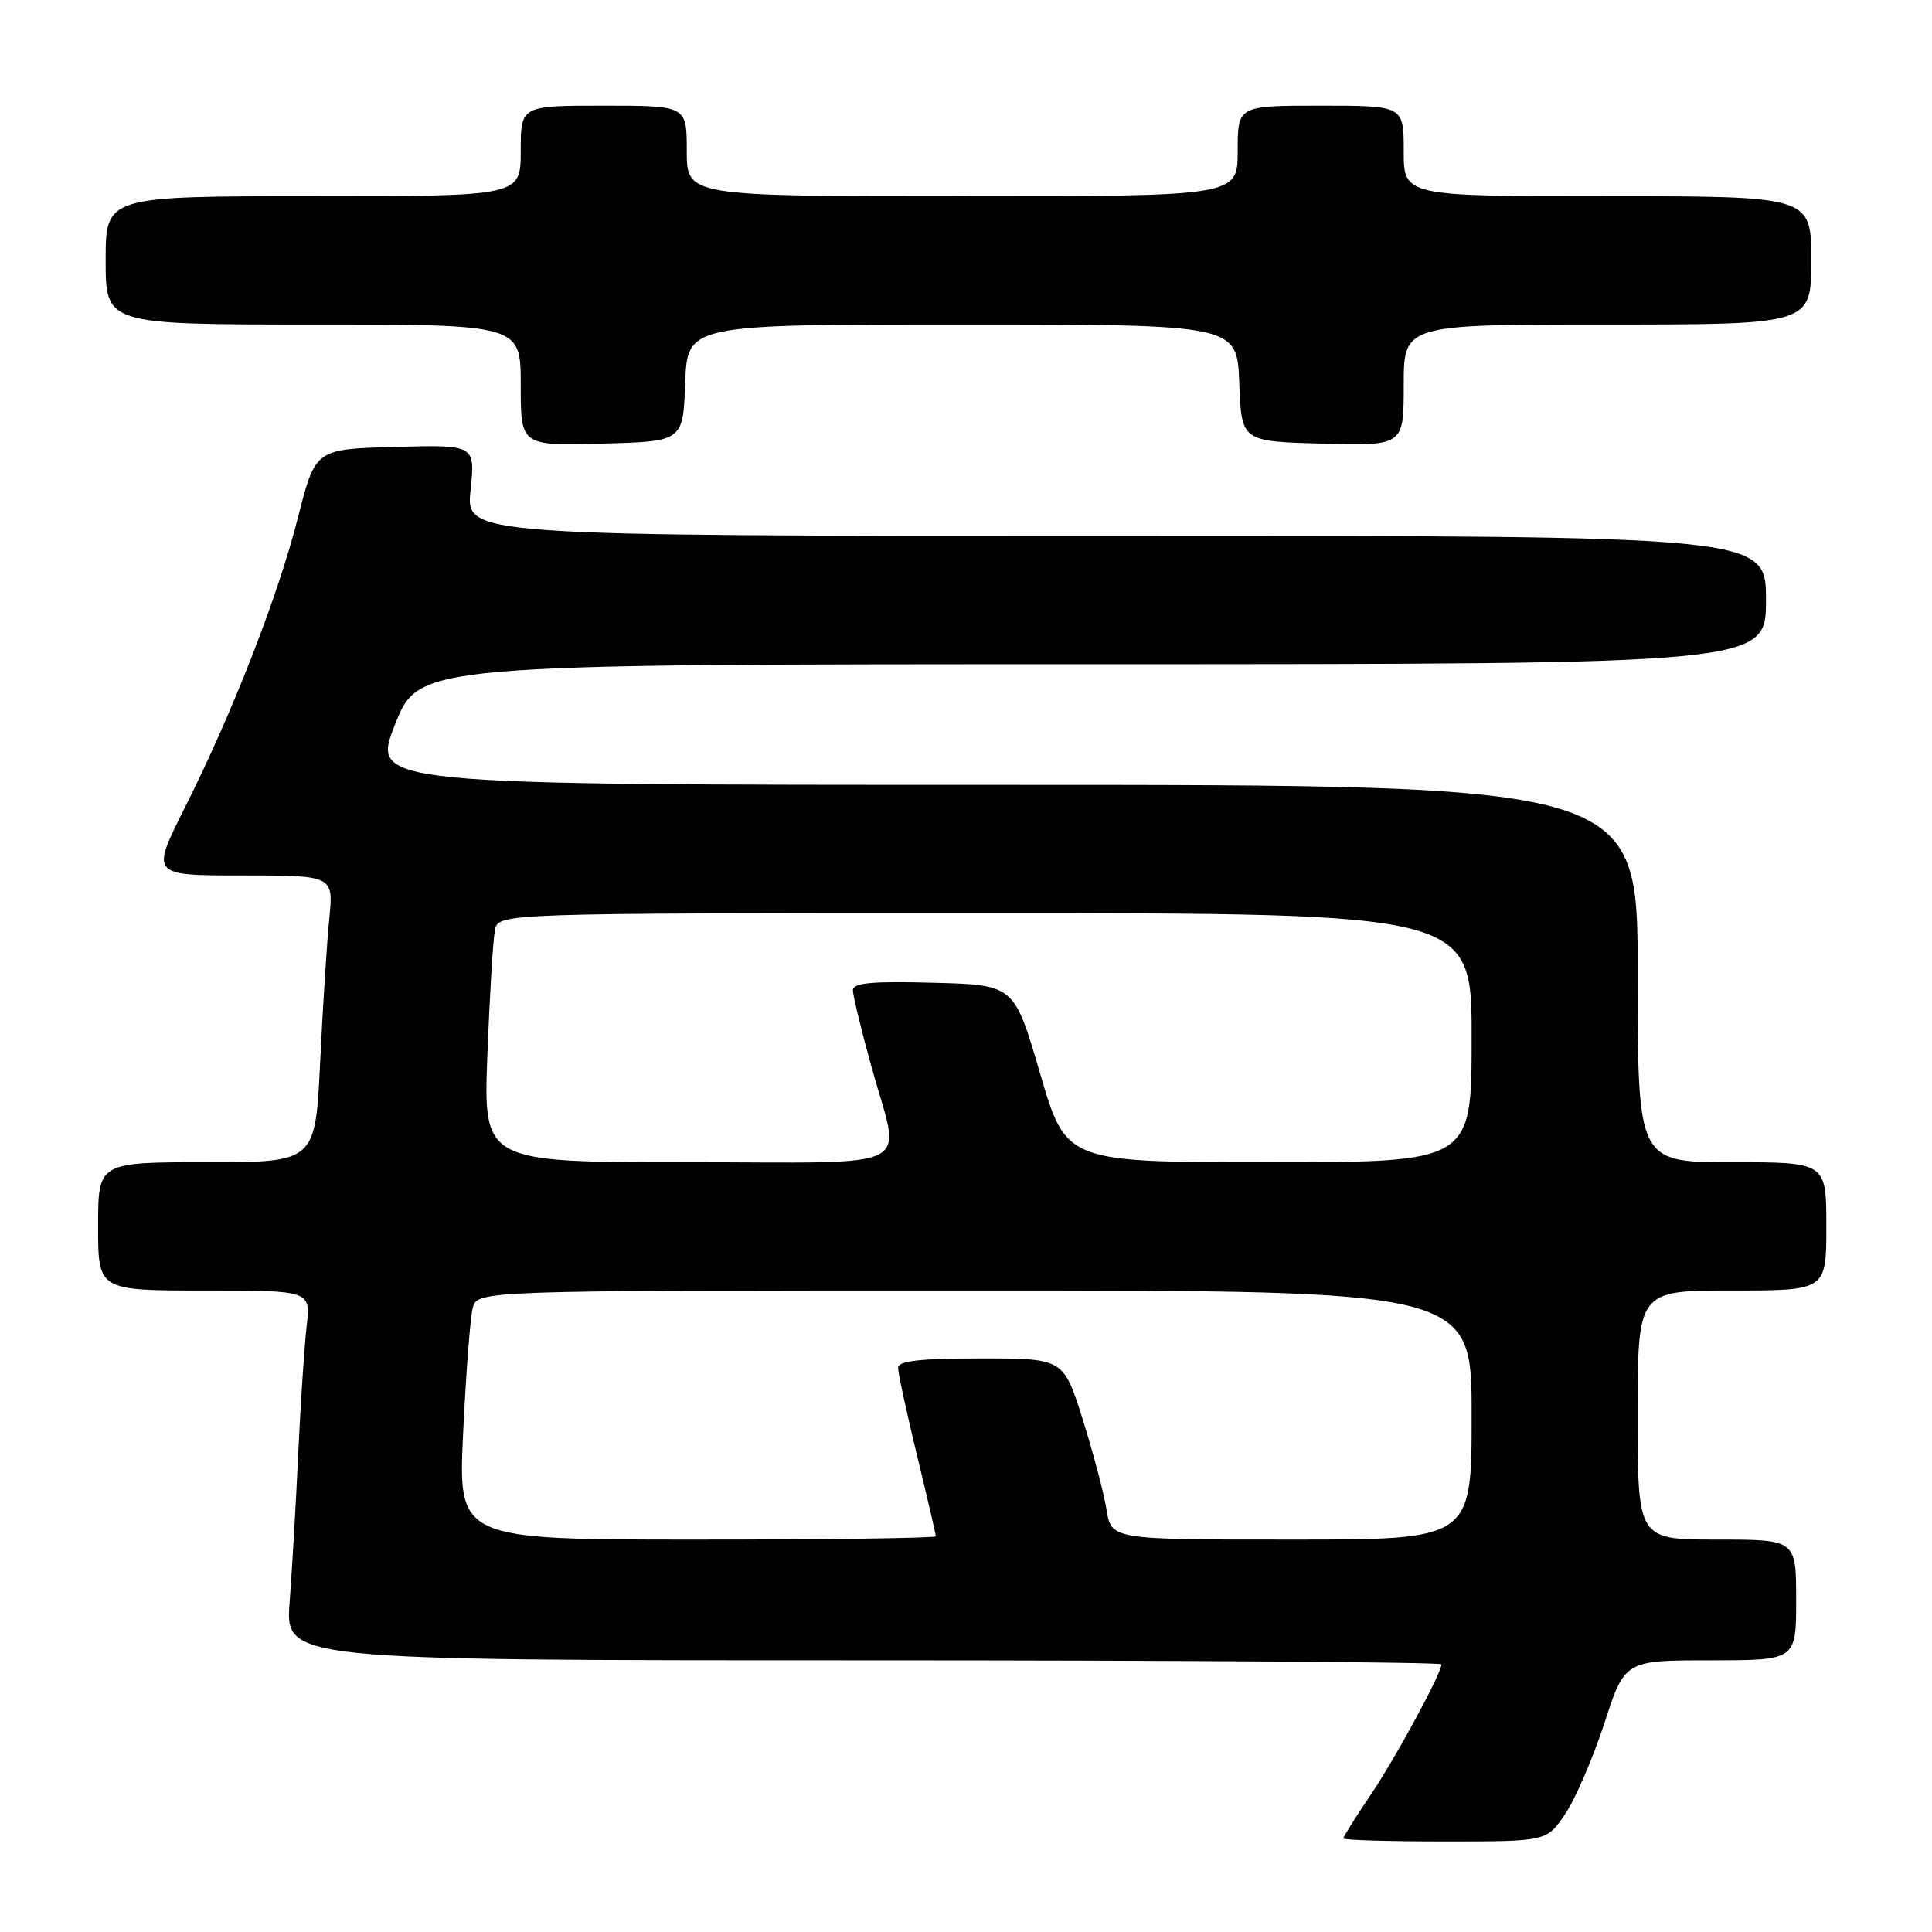 <?xml version="1.0" encoding="UTF-8" standalone="no"?>
<!DOCTYPE svg PUBLIC "-//W3C//DTD SVG 1.1//EN" "http://www.w3.org/Graphics/SVG/1.1/DTD/svg11.dtd" >
<svg xmlns="http://www.w3.org/2000/svg" xmlns:xlink="http://www.w3.org/1999/xlink" version="1.1" viewBox="0 0 256 256">
 <g >
 <path fill="currentColor"
d=" M 207.38 240.39 C 208.73 238.40 211.06 233.00 212.57 228.39 C 215.29 220.00 215.29 220.00 226.65 220.00 C 238.00 220.00 238.00 220.00 238.00 212.00 C 238.00 204.00 238.00 204.00 227.50 204.00 C 217.00 204.00 217.00 204.00 217.00 187.50 C 217.00 171.00 217.00 171.00 229.50 171.00 C 242.00 171.00 242.00 171.00 242.00 162.50 C 242.00 154.00 242.00 154.00 229.50 154.00 C 217.00 154.00 217.00 154.00 217.00 129.00 C 217.00 104.00 217.00 104.00 133.09 104.00 C 49.19 104.00 49.19 104.00 52.34 96.01 C 55.50 88.01 55.50 88.01 144.75 88.01 C 234.00 88.00 234.00 88.00 234.00 79.50 C 234.00 71.00 234.00 71.00 147.86 71.00 C 61.72 71.00 61.72 71.00 62.35 64.97 C 62.98 58.93 62.98 58.93 52.38 59.22 C 41.79 59.50 41.79 59.50 39.50 68.50 C 36.83 79.02 30.86 94.34 24.49 107.02 C 19.98 116.00 19.98 116.00 32.09 116.00 C 44.20 116.00 44.20 116.00 43.63 121.75 C 43.31 124.91 42.77 133.46 42.42 140.75 C 41.78 154.00 41.78 154.00 27.39 154.00 C 13.00 154.00 13.00 154.00 13.00 162.50 C 13.00 171.00 13.00 171.00 27.09 171.00 C 41.19 171.00 41.19 171.00 40.63 175.75 C 40.33 178.36 39.83 185.90 39.52 192.50 C 39.22 199.10 38.70 207.99 38.38 212.25 C 37.79 220.00 37.79 220.00 114.40 220.00 C 156.53 220.00 191.00 220.24 191.00 220.53 C 191.00 221.74 184.95 232.88 181.61 237.85 C 179.62 240.79 178.00 243.38 178.00 243.60 C 178.00 243.82 184.06 244.00 191.46 244.00 C 204.93 244.00 204.93 244.00 207.38 240.39 Z  M 90.79 50.75 C 91.08 43.00 91.08 43.00 127.50 43.00 C 163.92 43.00 163.92 43.00 164.21 50.75 C 164.50 58.50 164.50 58.50 175.25 58.78 C 186.00 59.07 186.00 59.07 186.00 51.03 C 186.00 43.00 186.00 43.00 213.00 43.00 C 240.00 43.00 240.00 43.00 240.00 34.50 C 240.00 26.00 240.00 26.00 213.00 26.00 C 186.00 26.00 186.00 26.00 186.00 20.00 C 186.00 14.00 186.00 14.00 175.00 14.00 C 164.00 14.00 164.00 14.00 164.00 20.00 C 164.00 26.00 164.00 26.00 127.50 26.00 C 91.00 26.00 91.00 26.00 91.00 20.00 C 91.00 14.00 91.00 14.00 80.00 14.00 C 69.00 14.00 69.00 14.00 69.00 20.00 C 69.00 26.00 69.00 26.00 41.50 26.00 C 14.00 26.00 14.00 26.00 14.00 34.50 C 14.00 43.00 14.00 43.00 41.50 43.00 C 69.00 43.00 69.00 43.00 69.00 51.03 C 69.00 59.07 69.00 59.07 79.75 58.78 C 90.50 58.50 90.50 58.50 90.79 50.75 Z  M 61.37 189.84 C 61.74 182.05 62.31 174.62 62.63 173.34 C 63.22 171.00 63.22 171.00 129.11 171.00 C 195.00 171.00 195.00 171.00 195.00 187.50 C 195.00 204.00 195.00 204.00 171.13 204.00 C 147.26 204.00 147.26 204.00 146.62 200.03 C 146.27 197.84 144.84 192.44 143.45 188.03 C 140.91 180.00 140.91 180.00 129.96 180.00 C 121.86 180.00 119.00 180.33 119.00 181.25 C 119.00 181.94 120.13 187.14 121.50 192.81 C 122.88 198.49 124.00 203.32 124.00 203.56 C 124.00 203.80 109.76 204.00 92.35 204.00 C 60.69 204.00 60.69 204.00 61.37 189.84 Z  M 64.58 139.75 C 64.88 131.91 65.33 124.49 65.58 123.25 C 66.04 121.00 66.04 121.00 130.52 121.00 C 195.00 121.00 195.00 121.00 195.00 137.50 C 195.00 154.00 195.00 154.00 168.13 154.00 C 141.26 154.00 141.26 154.00 137.82 142.25 C 134.39 130.50 134.39 130.50 123.69 130.22 C 115.50 130.00 113.00 130.23 113.01 131.22 C 113.02 131.92 114.14 136.55 115.51 141.49 C 119.37 155.45 122.20 154.00 91.02 154.00 C 64.04 154.00 64.04 154.00 64.58 139.75 Z "/>
</g>
</svg>
